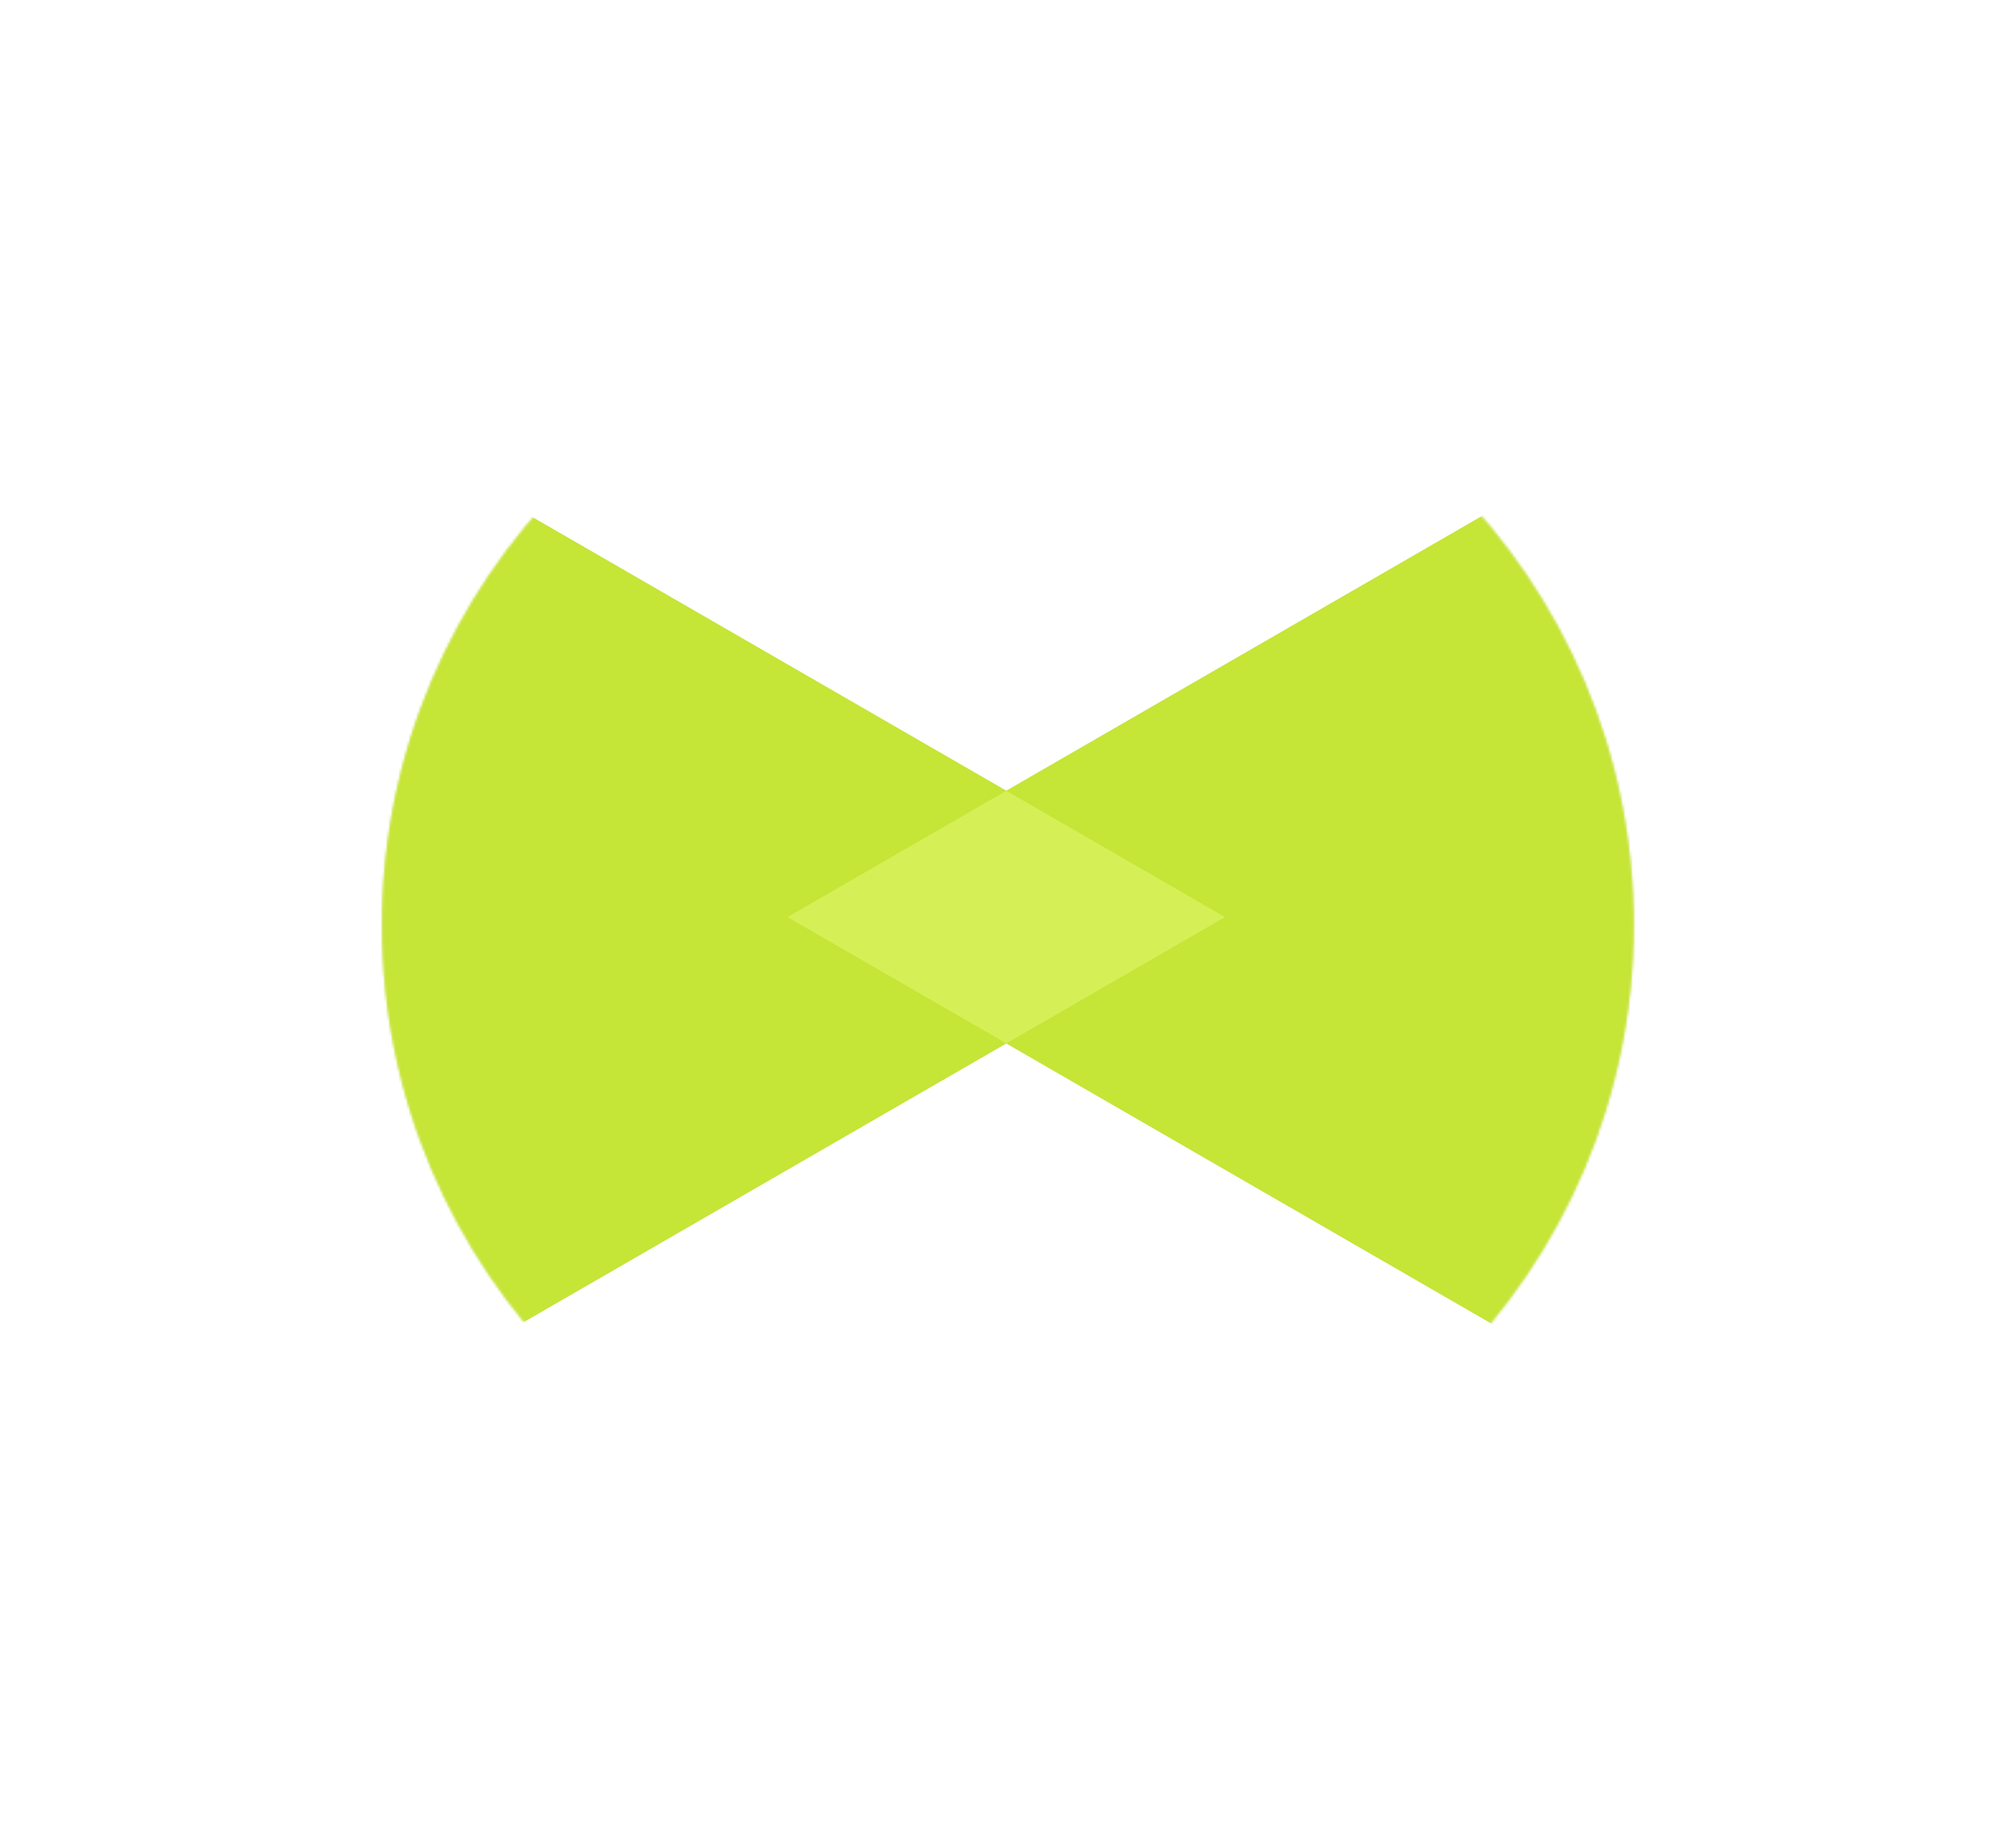 <svg width="797" height="725" viewBox="0 0 797 725" fill="none" xmlns="http://www.w3.org/2000/svg">
<mask id="mask0_68_204" style="mask-type:alpha" maskUnits="userSpaceOnUse" x="151" y="118" width="495" height="496">
<circle cx="398.451" cy="365.687" r="247.366" transform="rotate(90 398.451 365.687)" fill="#D9D9D9"/>
</mask>
<g mask="url(#mask0_68_204)">
<path d="M484.298 362.508L118.019 573.979L118.019 151.037L484.298 362.508Z" fill="#AAD000"/>
<path d="M311.333 362.508L677.612 151.036L677.612 573.979L311.333 362.508Z" fill="#AAD000"/>
</g>
<g style="mix-blend-mode:plus-lighter" filter="url(#filter0_f_68_204)">
<mask id="mask1_68_204" style="mask-type:alpha" maskUnits="userSpaceOnUse" x="151" y="118" width="495" height="496">
<circle cx="398.451" cy="365.687" r="247.366" transform="rotate(90 398.451 365.687)" fill="#D9D9D9"/>
</mask>
<g mask="url(#mask1_68_204)">
<path d="M484.298 362.508L118.019 573.979L118.019 151.037L484.298 362.508Z" fill="#E7FF7D" fill-opacity="0.44"/>
<path d="M311.333 362.508L677.612 151.036L677.612 573.979L311.333 362.508Z" fill="#E7FF7D" fill-opacity="0.44"/>
</g>
</g>
<defs>
<filter id="filter0_f_68_204" x="0.278" y="0.23" width="796.345" height="724.557" filterUnits="userSpaceOnUse" color-interpolation-filters="sRGB">
<feFlood flood-opacity="0" result="BackgroundImageFix"/>
<feBlend mode="normal" in="SourceGraphic" in2="BackgroundImageFix" result="shape"/>
<feGaussianBlur stdDeviation="75.403" result="effect1_foregroundBlur_68_204"/>
</filter>
</defs>
</svg>
